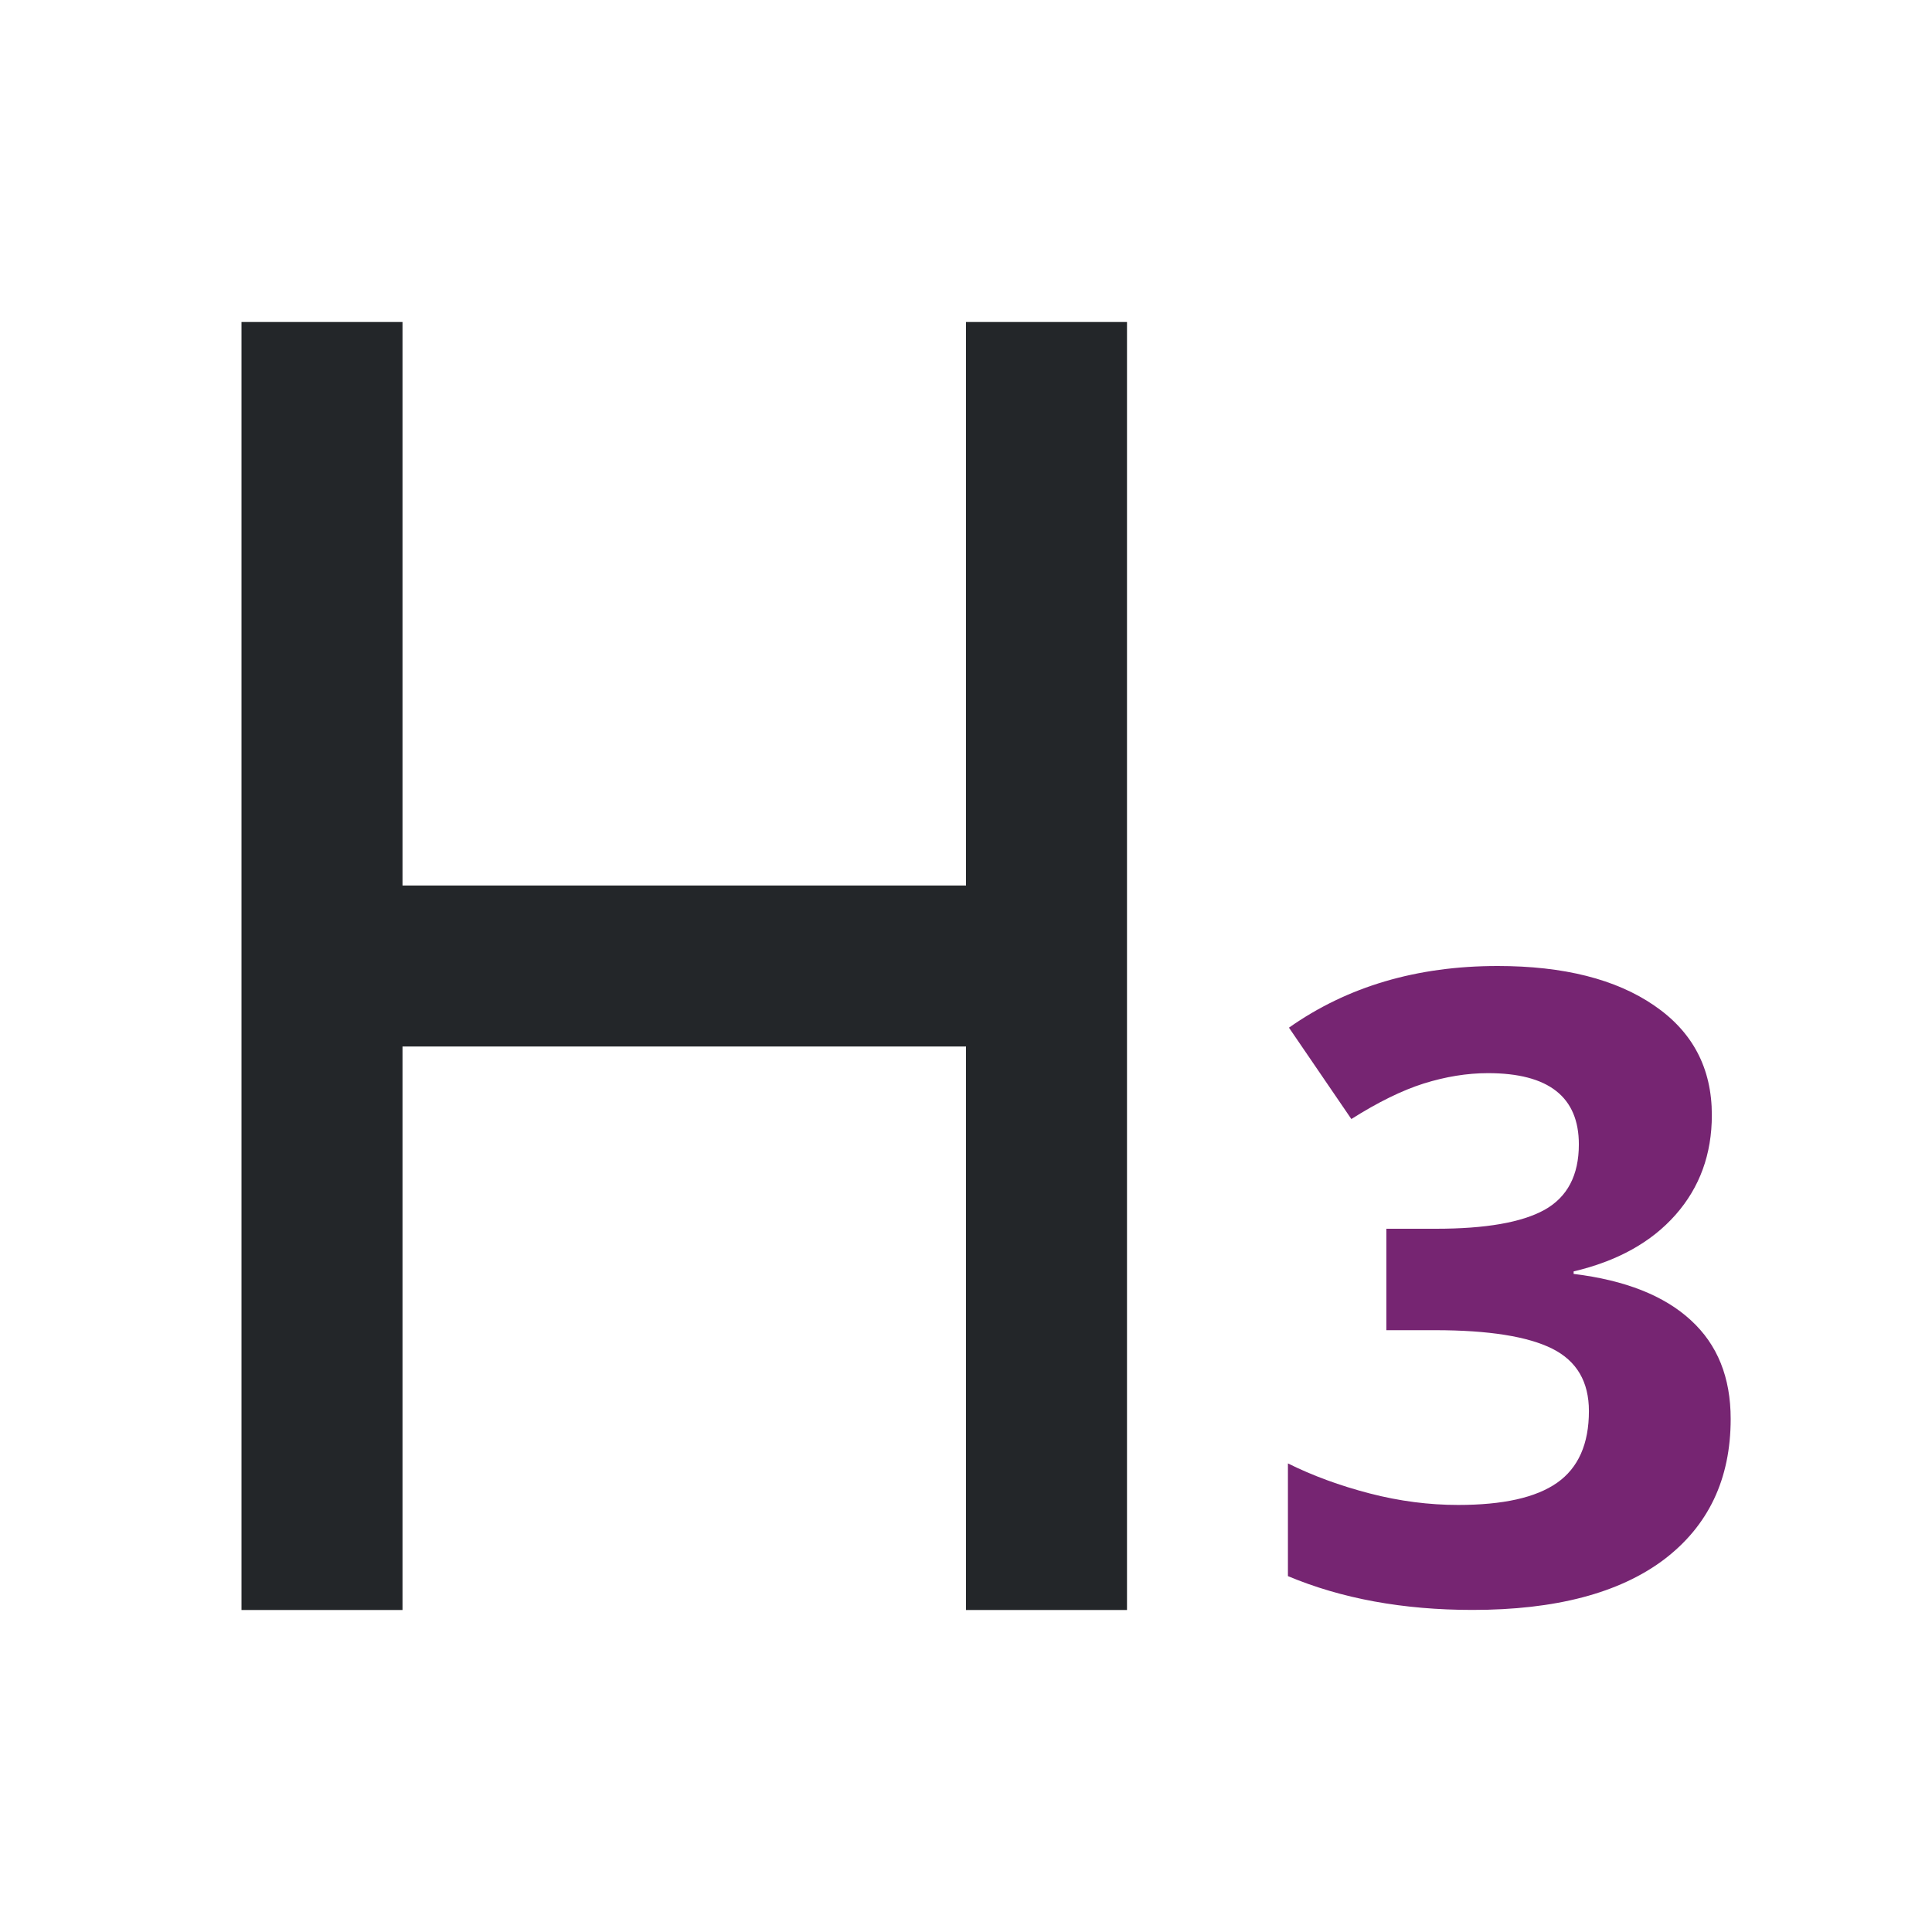 <svg viewBox="0 0 24 24" xmlns="http://www.w3.org/2000/svg"><path d="m3 4v16h2v-7h7v7h2v-16h-2v7h-7v-7z" fill="#232629"/><path d="m18.604 12c-1.004 0-1.867.255-2.592.766l.775 1.135c.33-.209.63-.356.898-.441.272-.085.538-.129.799-.129.754 0 1.129.296 1.129.885 0 .383-.142.655-.428.814-.283.156-.732.234-1.348.234h-.615v1.26h.604c.667-0 1.153.078 1.457.23.304.153.455.41.455.775 0 .408-.132.706-.396.891-.264.185-.674.275-1.229.275-.362 0-.728-.047-1.098-.143-.37-.096-.708-.22-1.016-.373v1.4c.667.28 1.431.42 2.293.42 1.029 0 1.821-.208 2.375-.623.554-.419.832-1.001.832-1.75 0-.515-.164-.923-.494-1.225-.33-.305-.816-.498-1.457-.576v-.031c.543-.128.965-.362 1.266-.703.301-.341.451-.754.451-1.24 0-.582-.239-1.035-.717-1.361-.475-.326-1.123-.49-1.945-.49z" fill="#762572"/></svg>